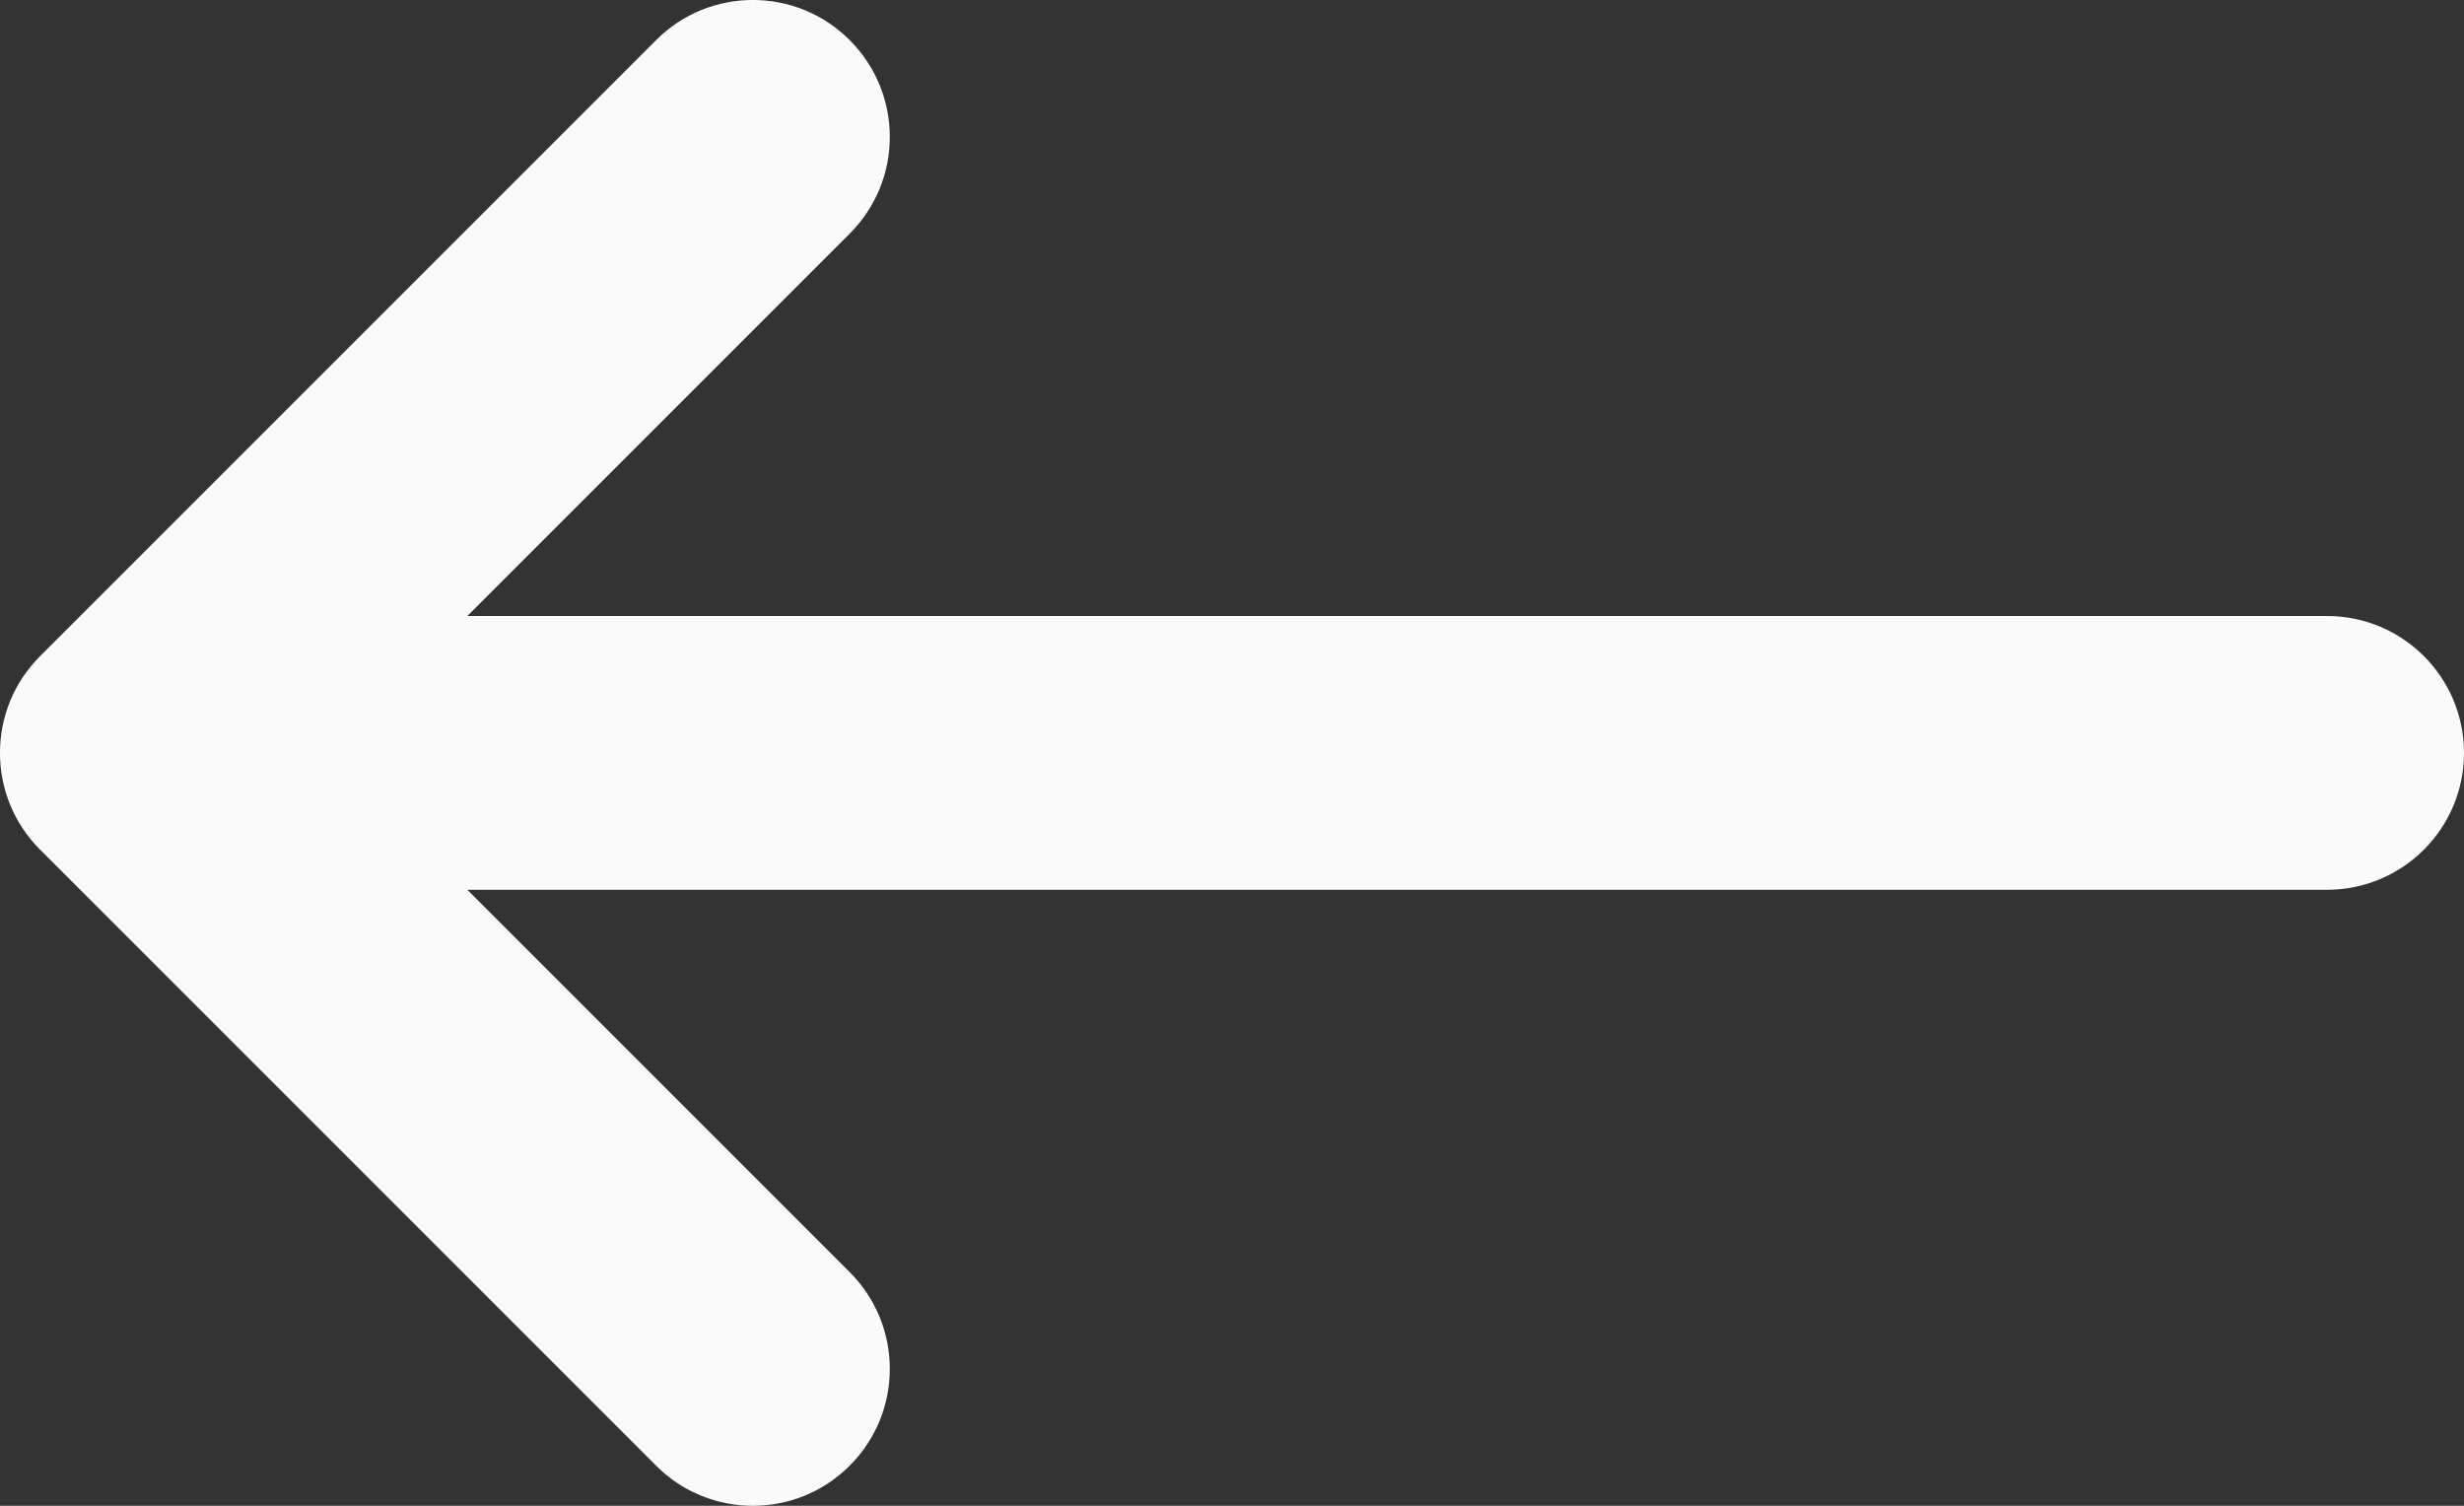 <svg width="18" height="11" viewBox="0 0 18 11" fill="none" xmlns="http://www.w3.org/2000/svg">
<rect x="0" y="0" width="18" height="11" fill="#333333" stroke="none"/>
<path d="M4.793 10.707C5.183 11.098 5.817 11.098 6.207 10.707C6.598 10.317 6.598 9.683 6.207 9.293L4.793 10.707ZM1.707 4.793C1.317 4.402 0.683 4.402 0.293 4.793C-0.098 5.183 -0.098 5.817 0.293 6.207L1.707 4.793ZM0.293 4.793C-0.098 5.183 -0.098 5.817 0.293 6.207C0.683 6.598 1.317 6.598 1.707 6.207L0.293 4.793ZM6.207 1.707C6.598 1.317 6.598 0.683 6.207 0.293C5.817 -0.098 5.183 -0.098 4.793 0.293L6.207 1.707ZM1 4.5C0.448 4.5 0 4.948 0 5.5C0 6.052 0.448 6.5 1 6.5V4.5ZM17 6.5C17.552 6.5 18 6.052 18 5.5C18 4.948 17.552 4.5 17 4.5V6.5ZM6.207 9.293L1.707 4.793L0.293 6.207L4.793 10.707L6.207 9.293ZM1.707 6.207L6.207 1.707L4.793 0.293L0.293 4.793L1.707 6.207ZM1 6.5L17 6.5V4.5L1 4.5V6.5Z" fill="#FAFAFA"/>
</svg>
